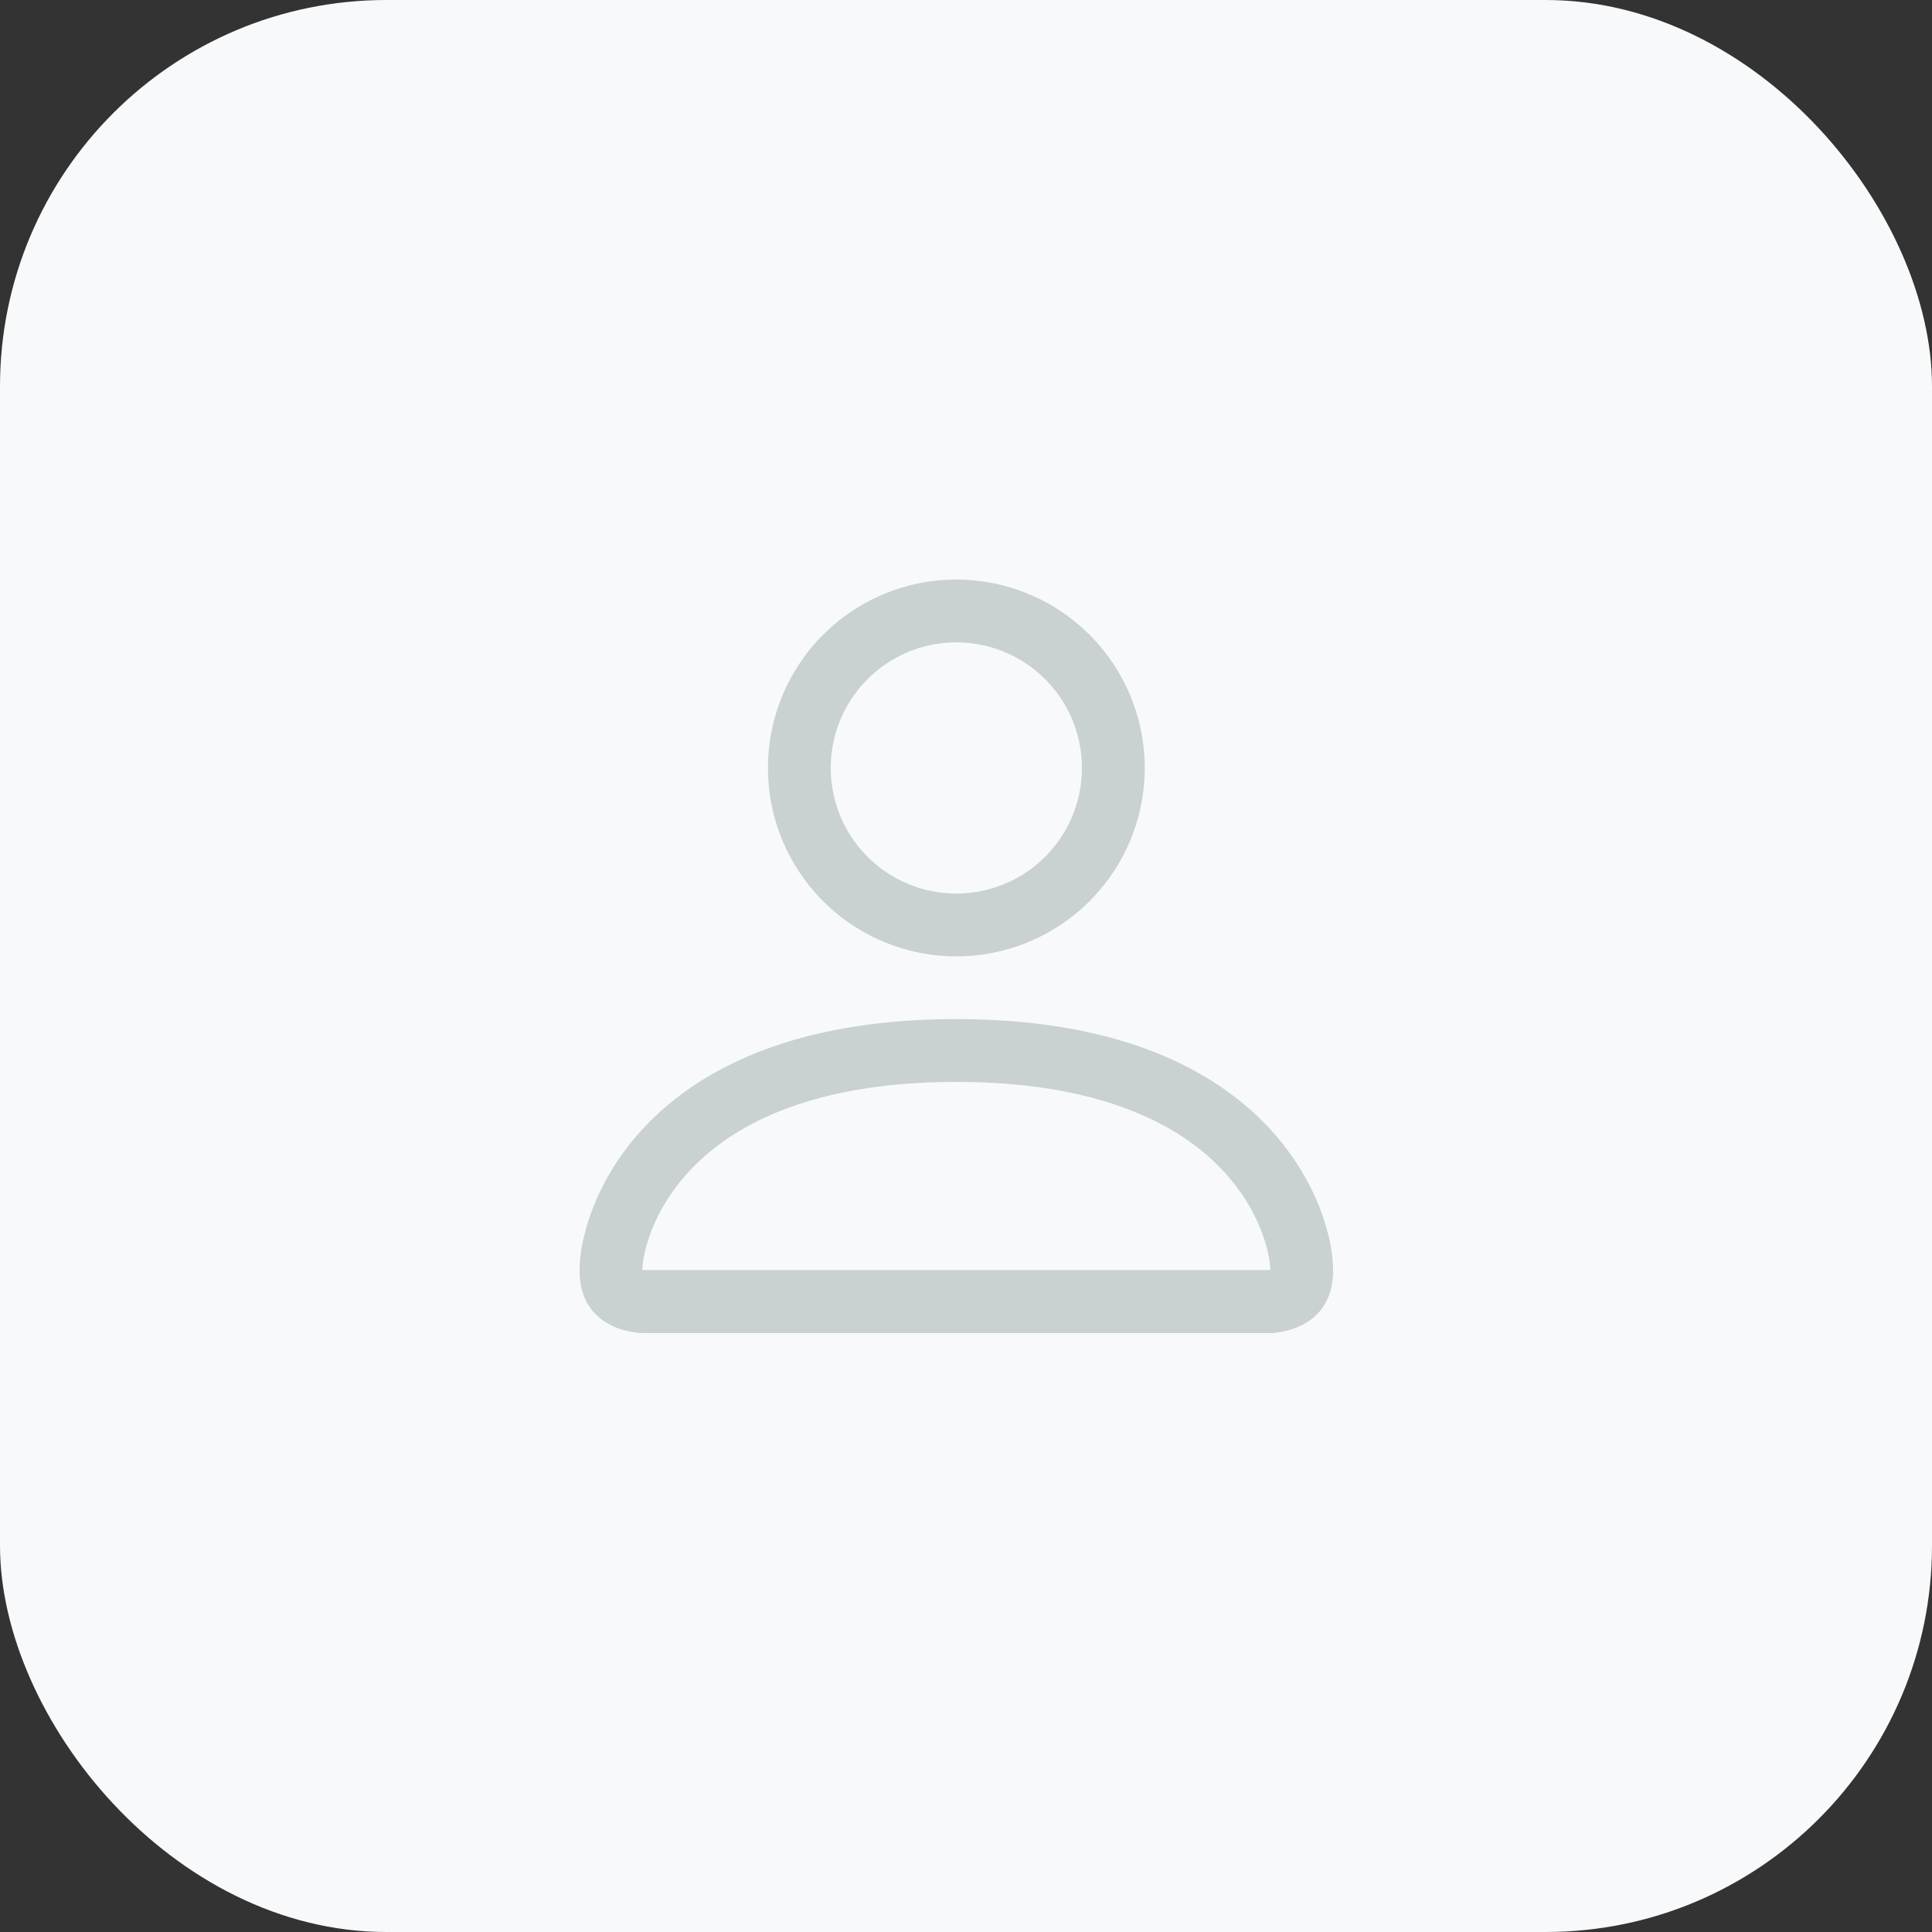 <?xml version="1.0" encoding="utf-8"?><svg width="50" height="50" fill="none" xmlns="http://www.w3.org/2000/svg" viewBox="0 0 50 50"><rect x="0" y="0" width="50" height="50" fill="#333333" stroke="none"/><rect width="50" height="50" rx="10" fill="#F7F9FA"/><path d="M24.75 24.75a4.875 4.875 0 100-9.75 4.875 4.875 0 000 9.75zM28 19.875a3.25 3.25 0 11-6.5 0 3.25 3.25 0 016.5 0zm6.5 13c0 1.625-1.625 1.625-1.625 1.625h-16.25S15 34.5 15 32.875s1.625-6.5 9.75-6.5 9.75 4.875 9.75 6.5zm-1.625-.007c-.002-.4-.25-1.602-1.352-2.704C30.463 29.105 28.47 28 24.75 28c-3.721 0-5.713 1.105-6.773 2.165-1.102 1.101-1.349 2.304-1.352 2.703h16.25z" fill="#C9D1D1"/></svg>